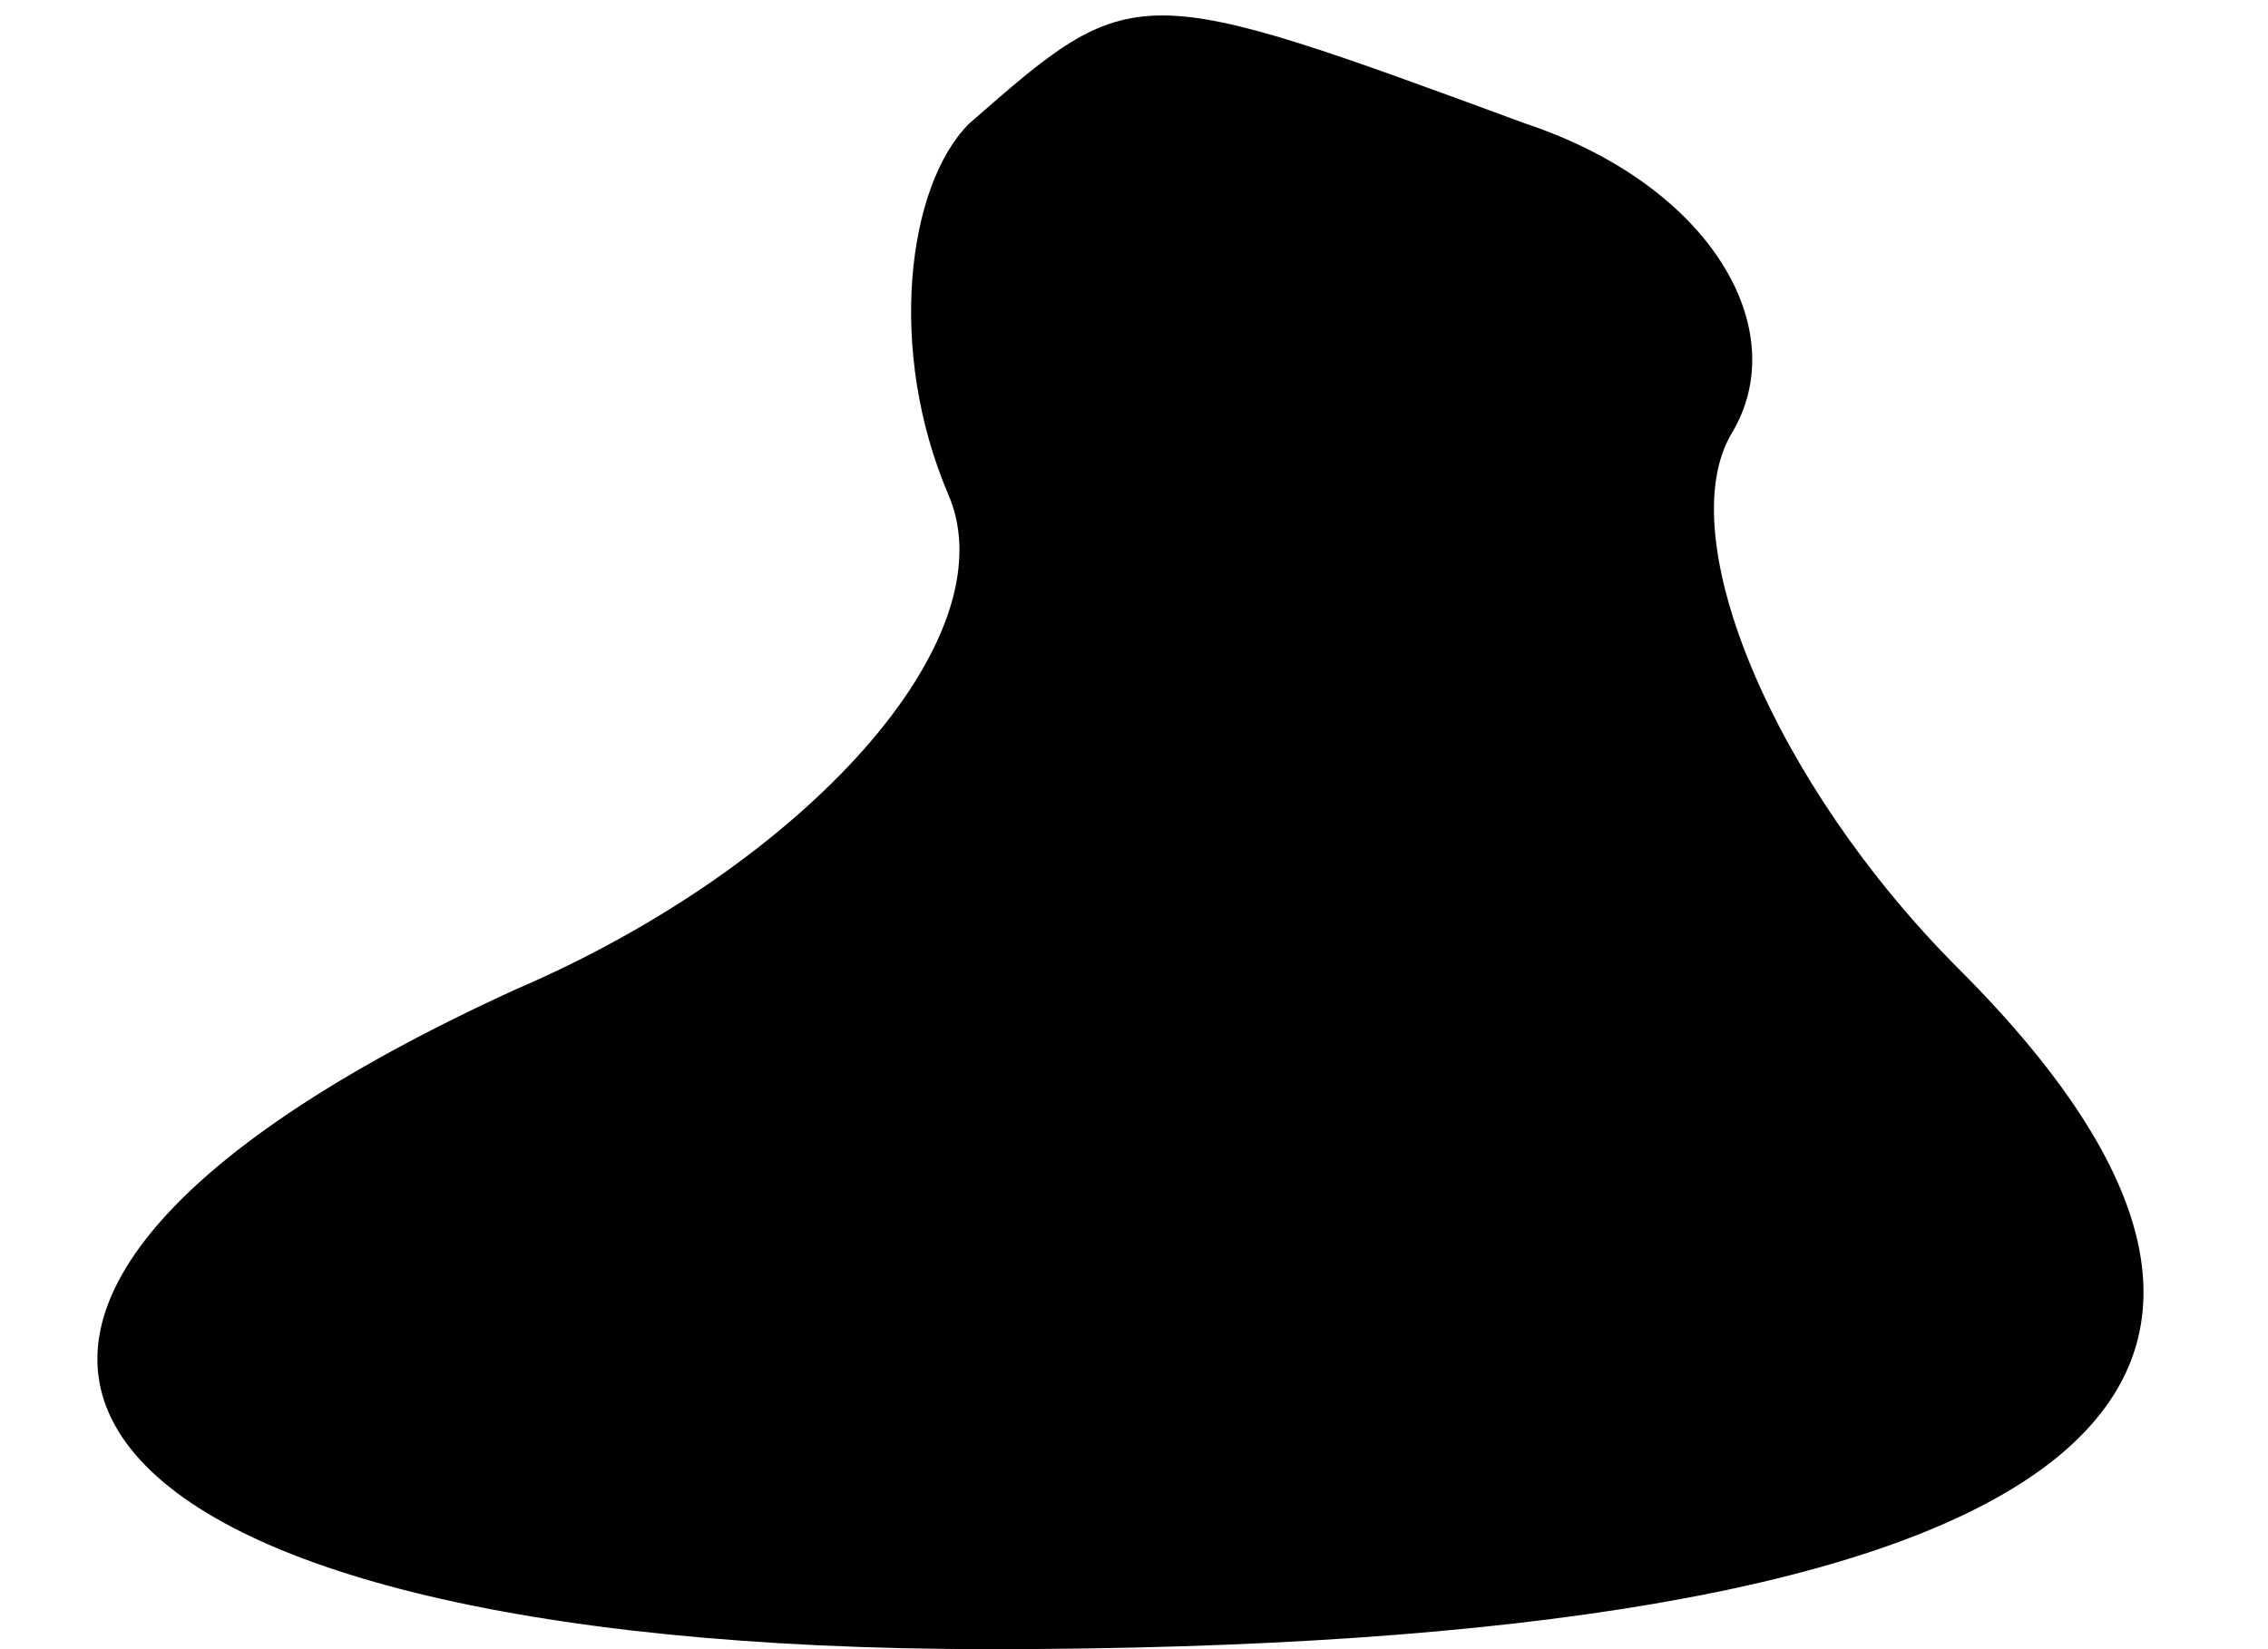 <?xml version="1.0" standalone="no"?>
<!DOCTYPE svg PUBLIC "-//W3C//DTD SVG 20010904//EN"
 "http://www.w3.org/TR/2001/REC-SVG-20010904/DTD/svg10.dtd">
<svg version="1.0" xmlns="http://www.w3.org/2000/svg"
 width="11pt" height="8pt" viewBox="0 0 11 8"
 preserveAspectRatio="xMidYMid meet">
<g transform="translate(0,8) scale(0.1,-0.1)"
fill="#000000" stroke="none">
<path fill="#000000" stroke="none" d="M47 74 c-3 -3 -4 -11 -1 -18 3 -7 -7
-18 -21 -24 -35 -16 -23 -32 23 -32 52 0 68 12 47 33 -9 9 -14 21 -11 26 3 5
-1 12 -10 15 -19 7 -19 7 -27 0z"/>
</g>
</svg>
